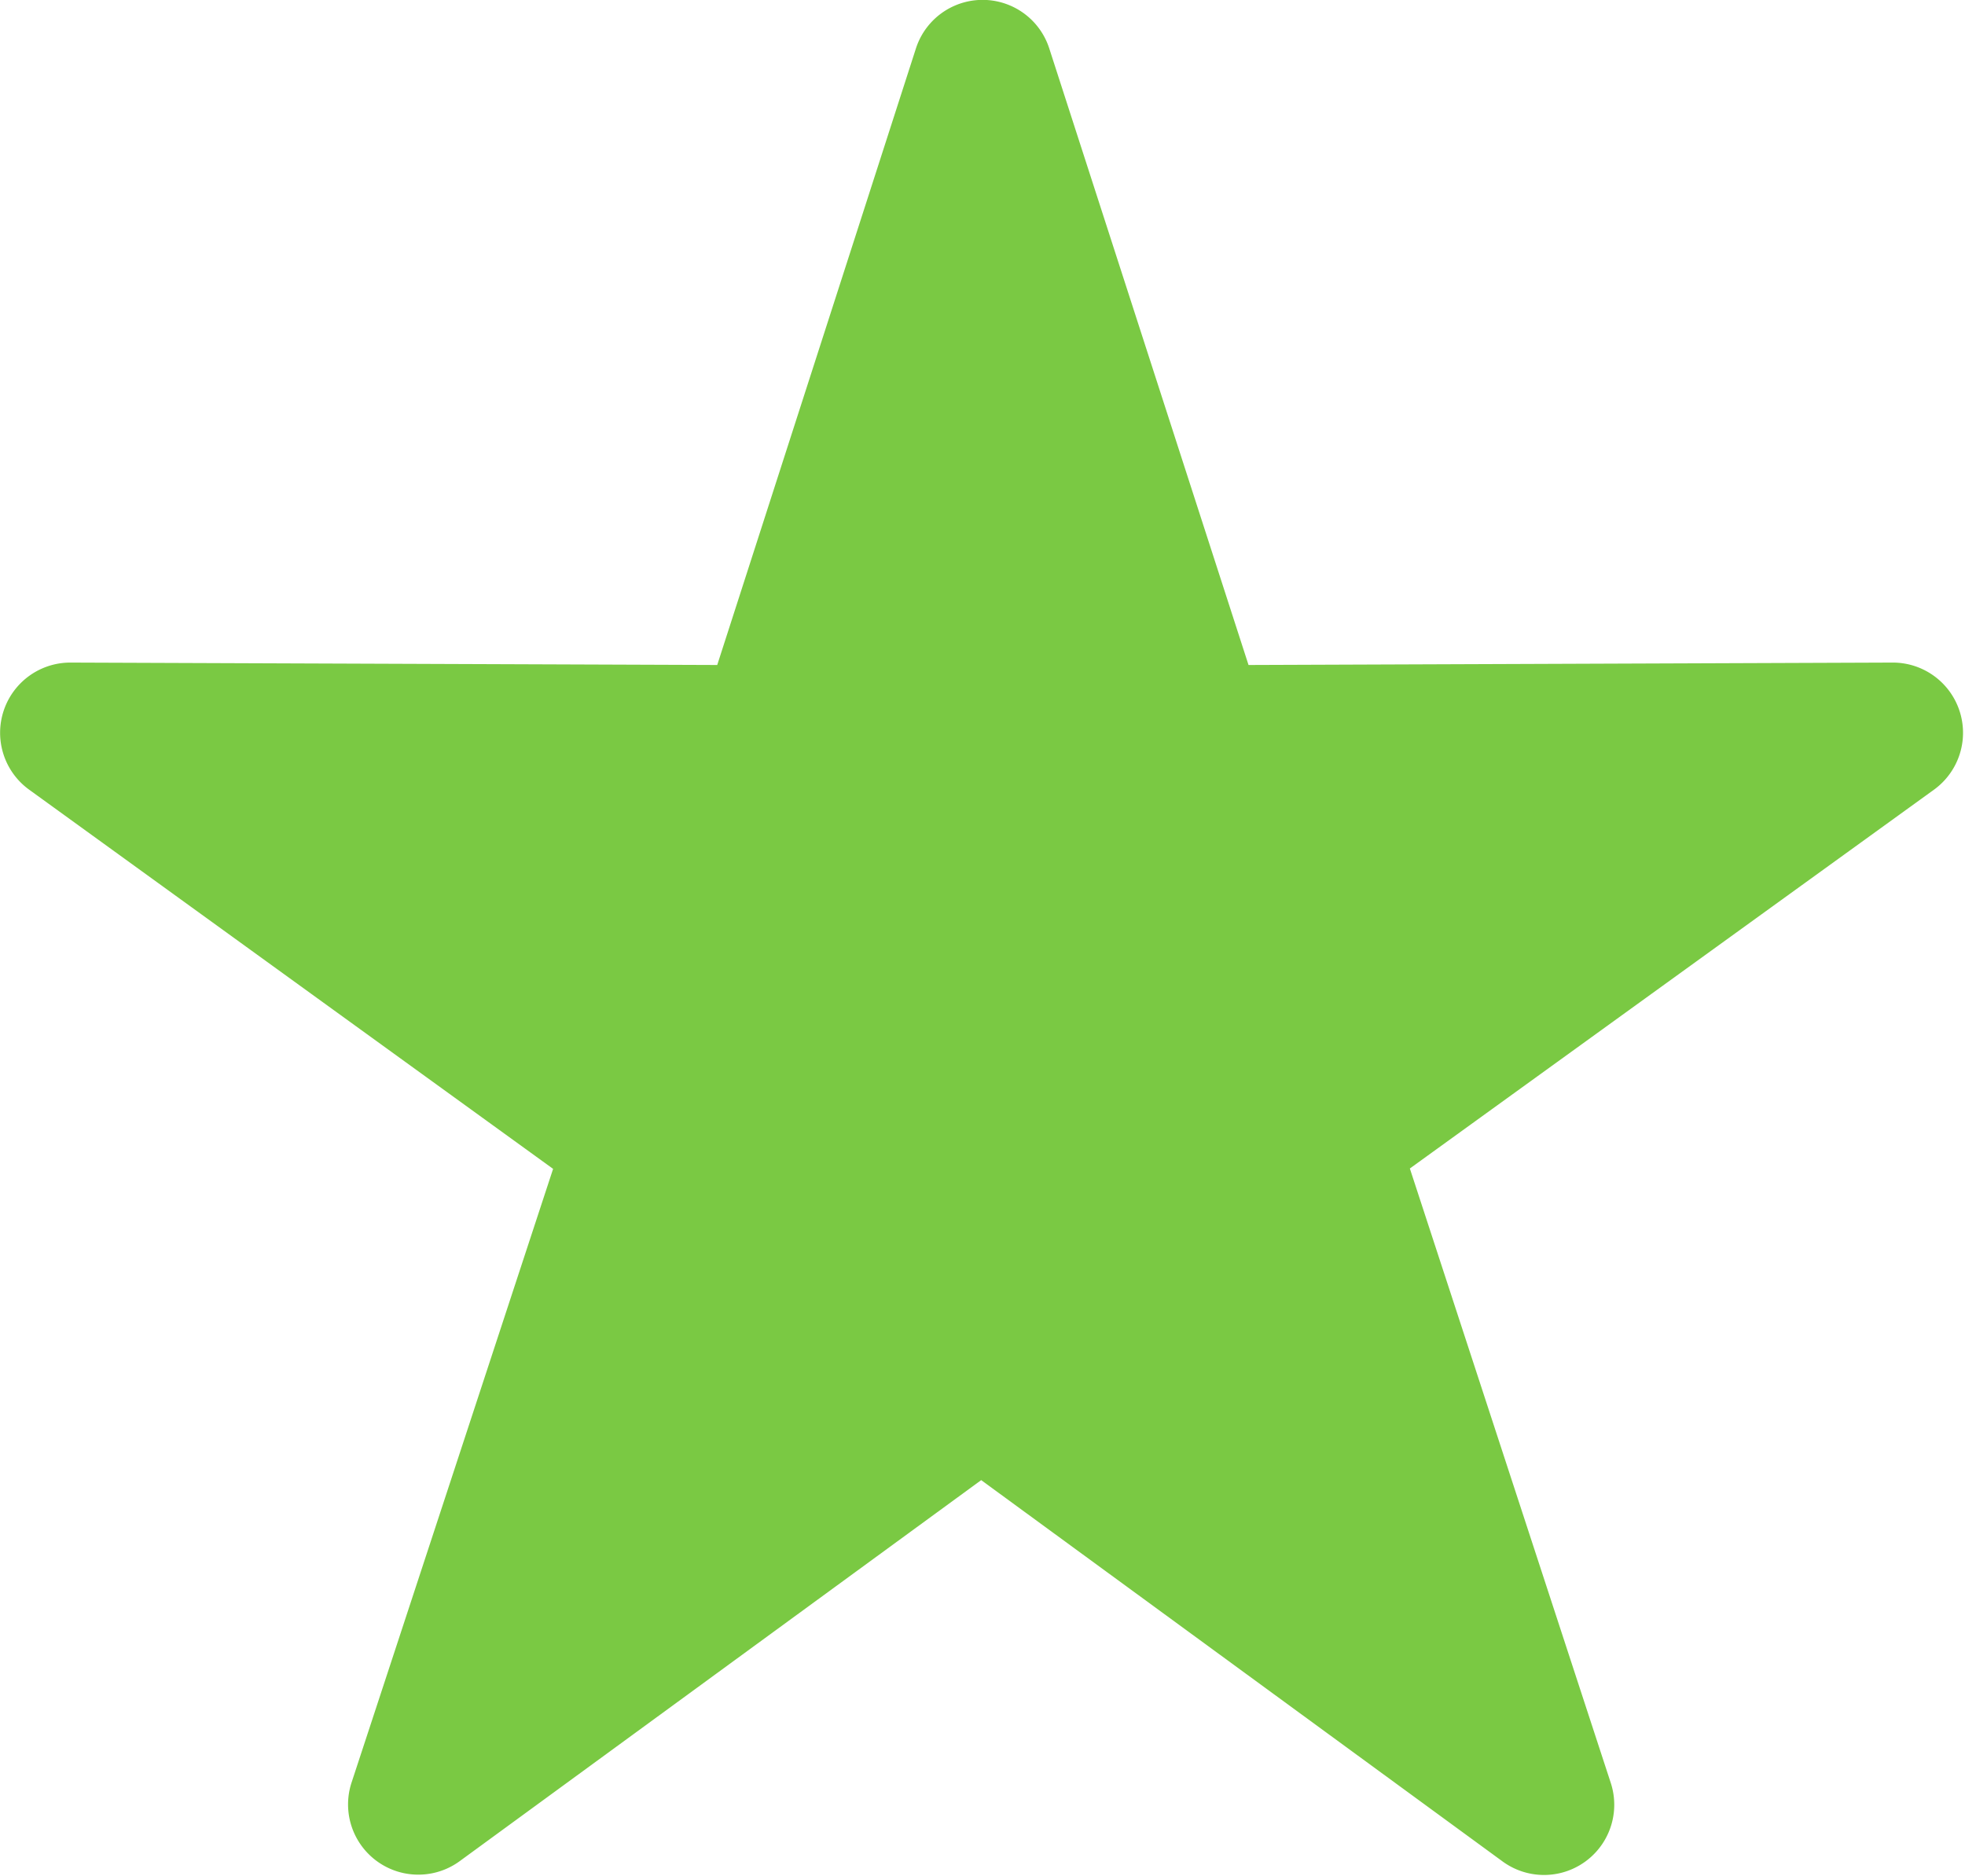 <svg xmlns="http://www.w3.org/2000/svg" width="10.548" height="10.072" viewBox="0 0 10.548 10.072">
  <path id="Path_313" data-name="Path 313" d="M6.914,2.892,5.848,6.2,2.376,6.187a.377.377,0,0,0-.222.682L4.967,8.905,3.885,12.2a.377.377,0,0,0,.58.422l2.8-2.046,2.8,2.048a.377.377,0,0,0,.58-.421l-1.079-3.3,2.814-2.034a.377.377,0,0,0-.221-.682L8.7,6.2,7.631,2.892A.376.376,0,0,0,6.914,2.892Z" transform="translate(-1.998 -2.63)" fill="#7ac943"/>
</svg>
